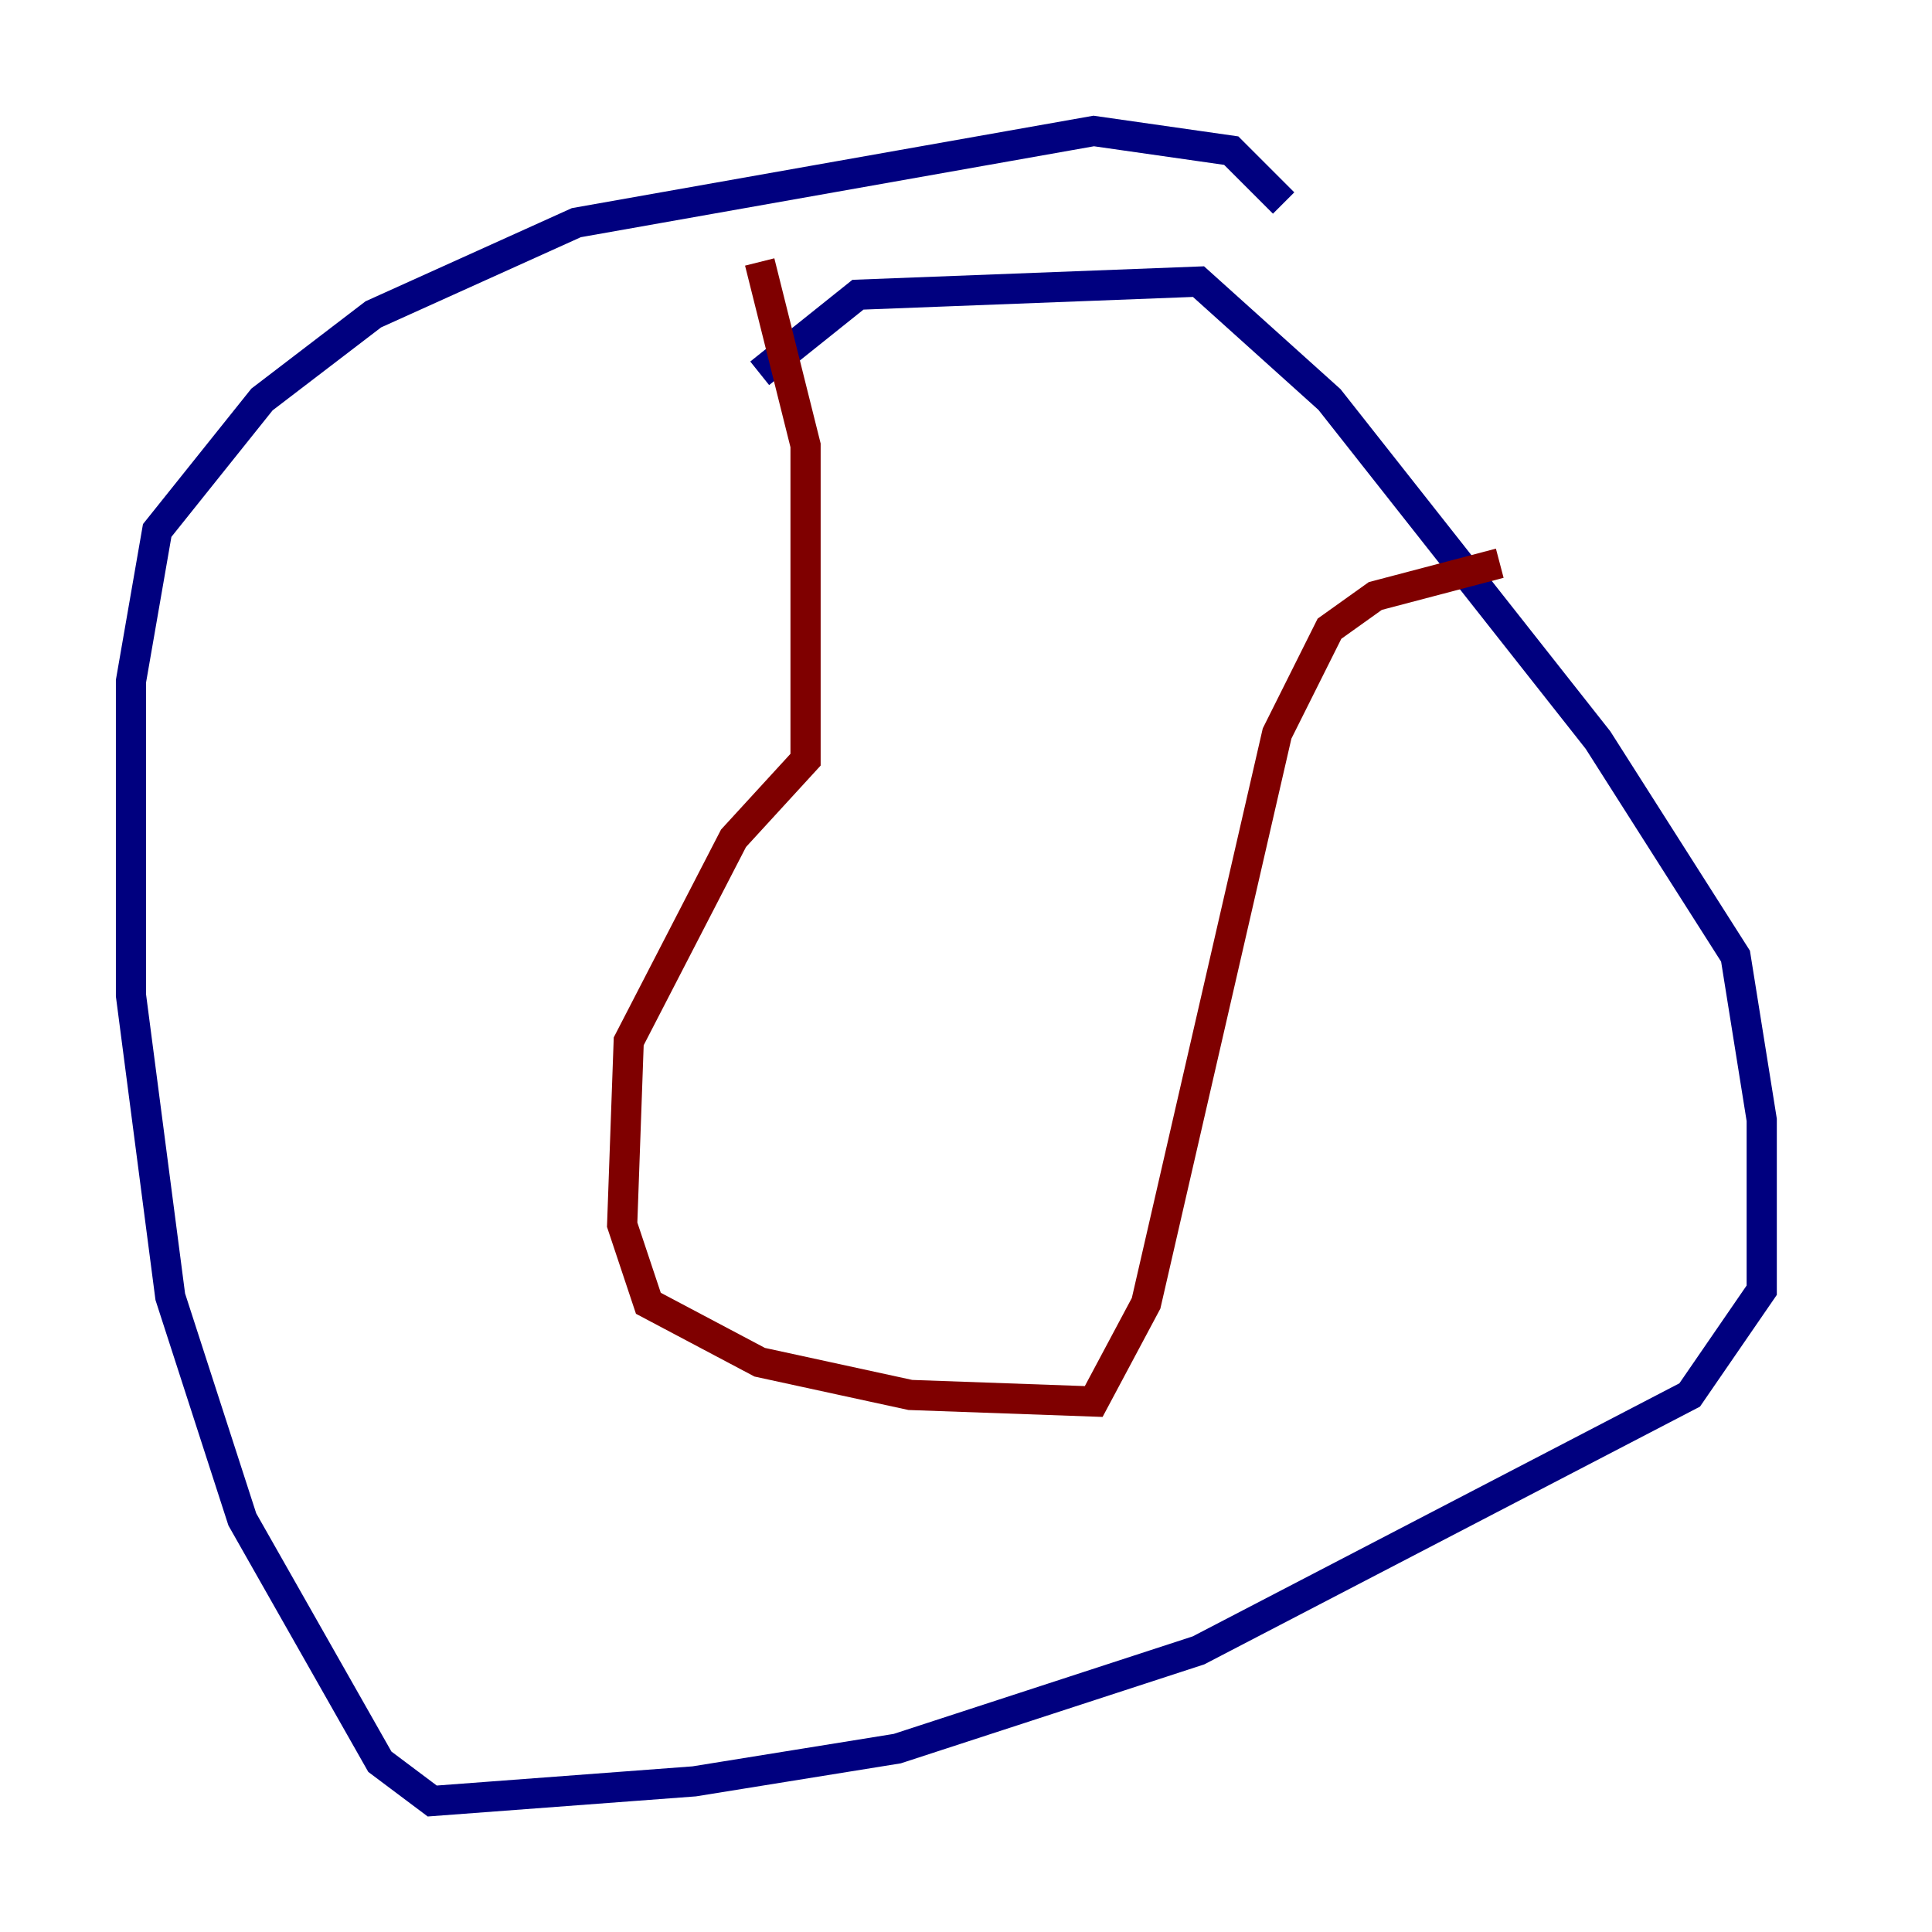 <?xml version="1.0" encoding="utf-8" ?>
<svg baseProfile="tiny" height="128" version="1.2" viewBox="0,0,128,128" width="128" xmlns="http://www.w3.org/2000/svg" xmlns:ev="http://www.w3.org/2001/xml-events" xmlns:xlink="http://www.w3.org/1999/xlink"><defs /><polyline fill="none" points="50.332,24.732 56.841,19.525 79.403,18.658 88.081,26.468 105.871,49.031 114.983,63.349 116.719,74.197 116.719,85.478 111.946,92.42 79.403,109.342 59.444,115.851 45.993,118.02 28.637,119.322 25.166,116.719 16.054,100.664 11.281,85.912 8.678,65.953 8.678,45.125 10.414,35.146 17.356,26.468 24.732,20.827 38.183,14.752 72.461,8.678 81.573,9.98 85.044,13.451" stroke="#00007f" stroke-width="2" /><polyline fill="none" points="50.332,17.356 53.37,29.505 53.37,50.332 48.597,55.539 41.654,68.99 41.22,81.139 42.956,86.346 50.332,90.251 60.312,92.42 72.461,92.854 75.932,86.346 84.61,48.597 88.081,41.654 91.119,39.485 99.363,37.315" stroke="#7f0000" stroke-width="2" /></svg>
